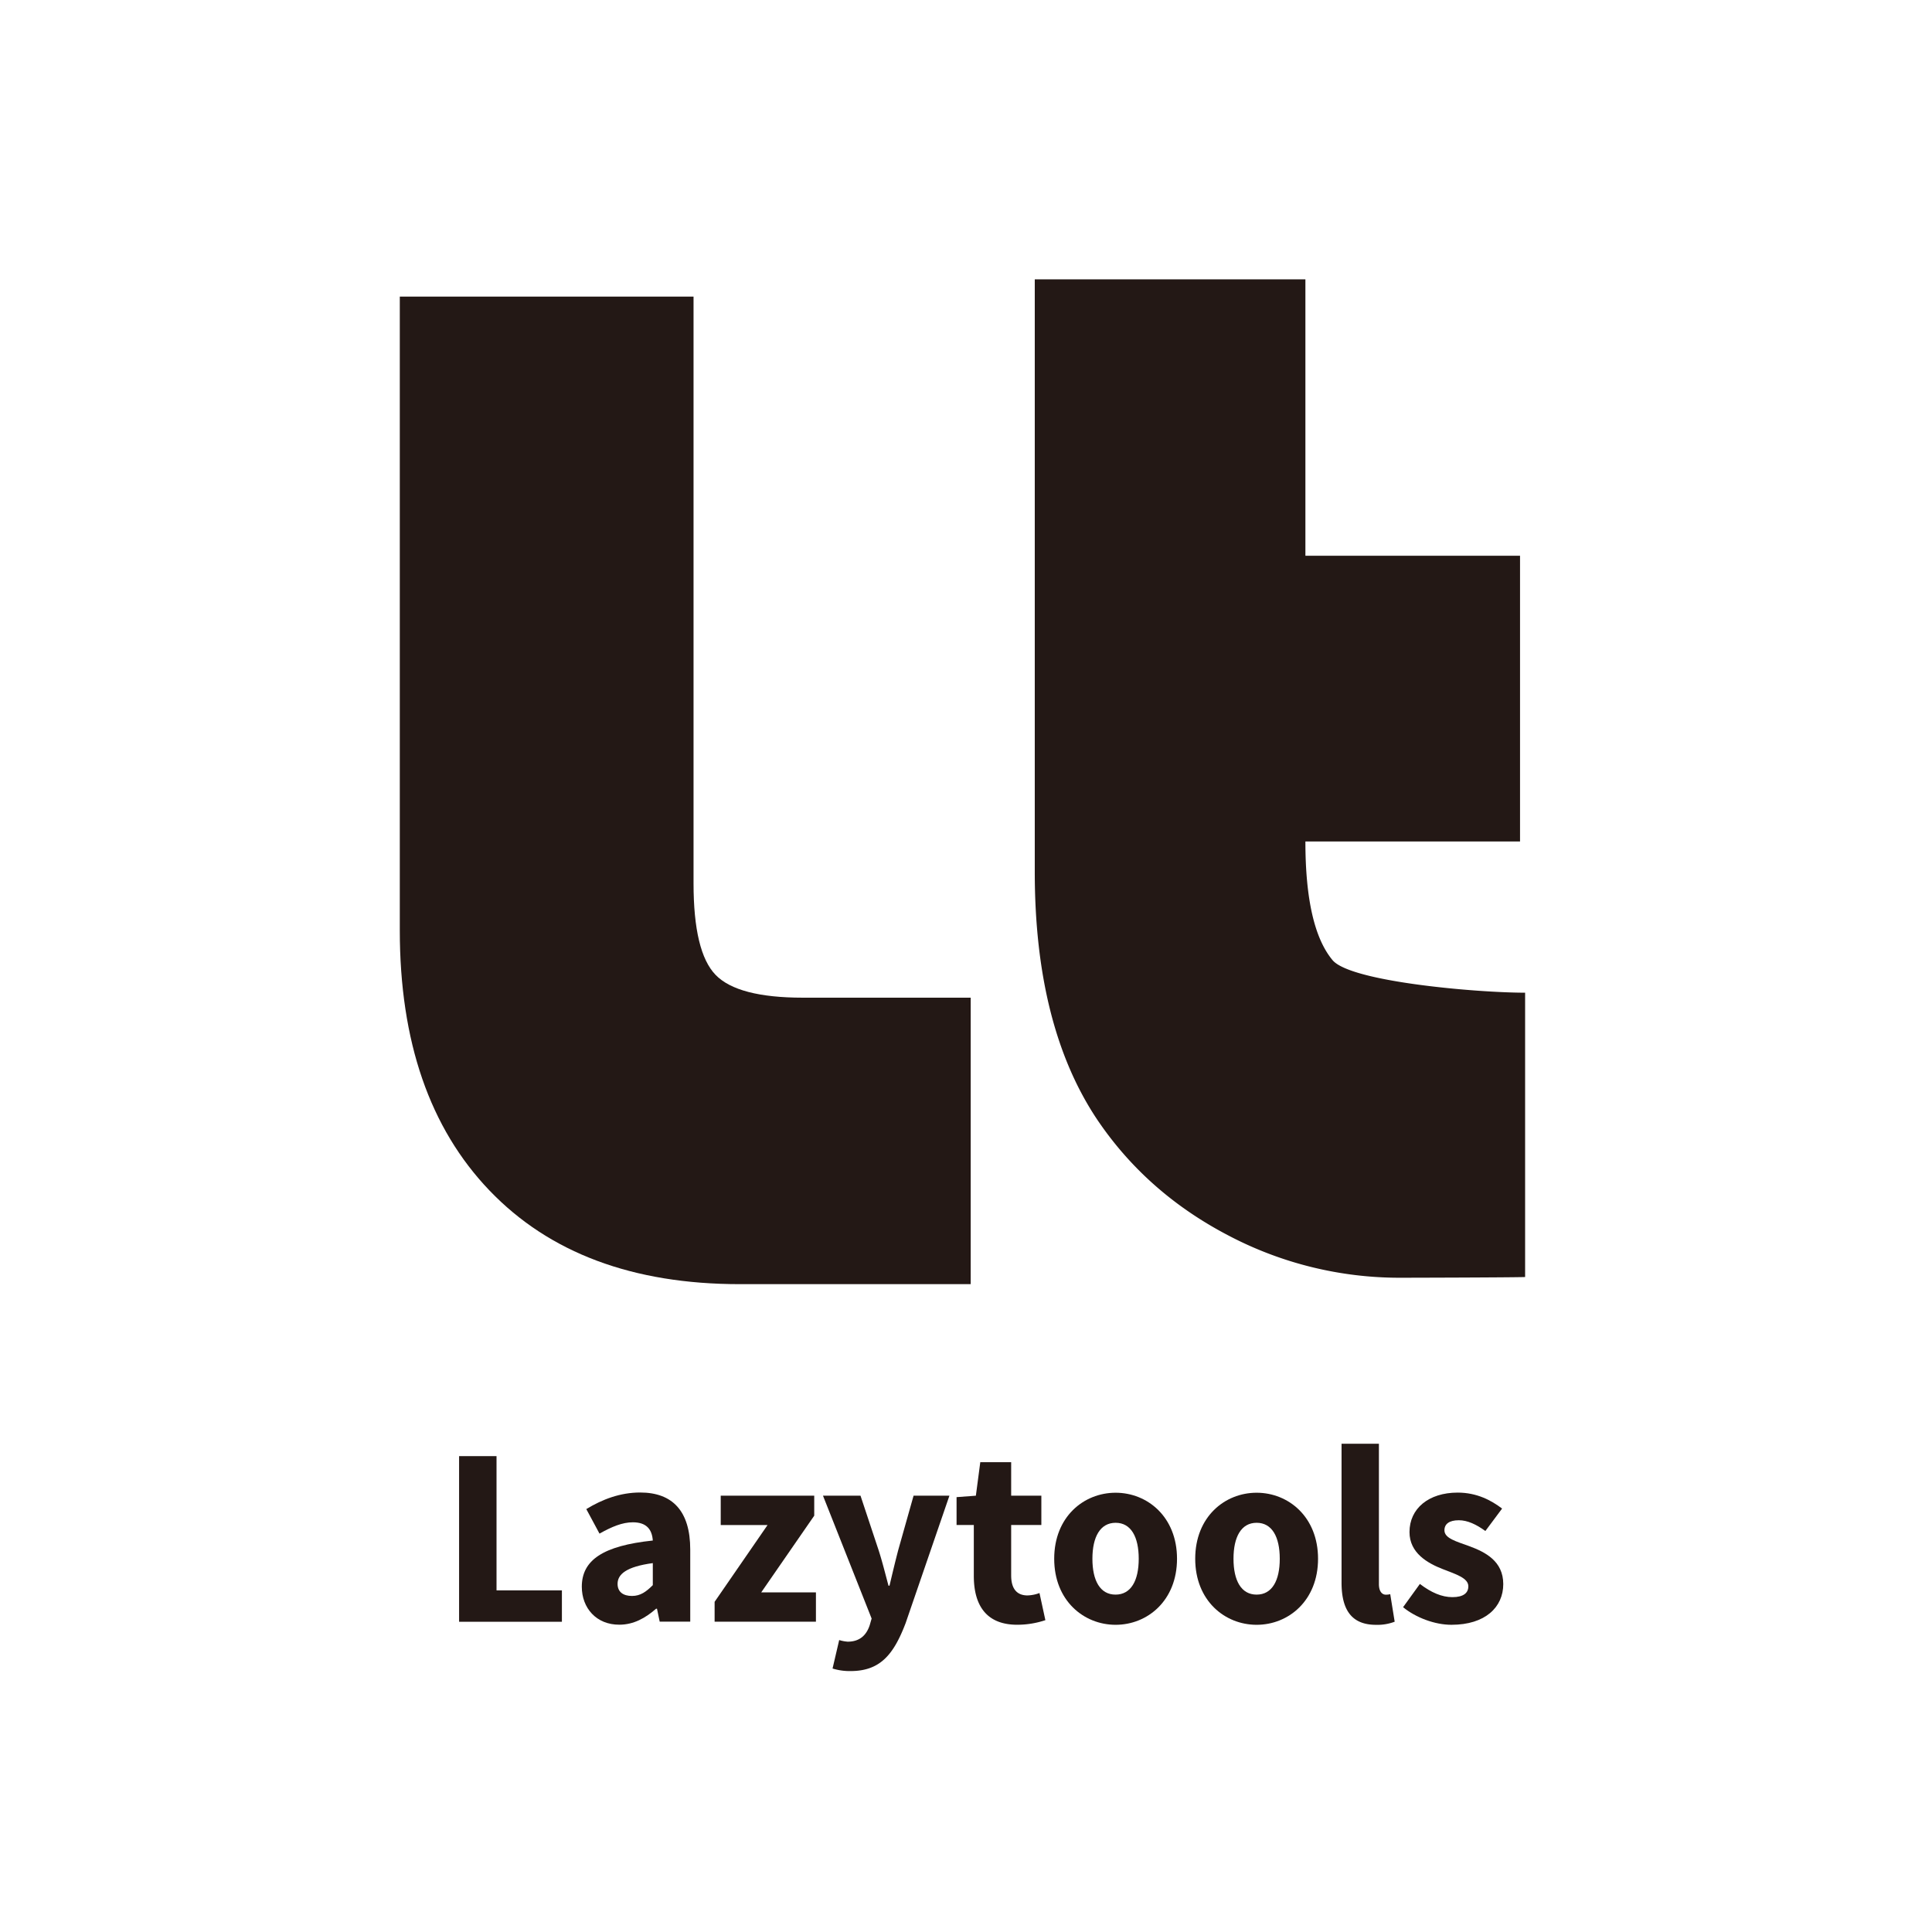 <svg id="圖層_1" data-name="圖層 1" xmlns="http://www.w3.org/2000/svg" viewBox="0 0 1024 1024"><defs><style>.cls-1{fill:#231815;}</style></defs><path class="cls-1" d="M211.9,157.2H367.59v311q0,36.44,11.69,48.51t46.21,12.08h89V680.63H392.13Q307,680.63,259.45,631T211.9,493.12Z"/><path class="cls-1" d="M691.89,148.06V294.55H805.65V446H691.89q0,45.64,14.38,62.89c9.58,11.5,76.5,17.26,102.07,17.26v150.7c-7.42.25-62.26.38-65.84.38a194.82,194.82,0,0,1-91.84-22.62Q607.52,632,581.45,593.27q-33-49.47-33-131.14V148.06Z"/><path class="cls-1" d="M243.33,771.78h19.84v71.15h34.65v16.64H243.33Z"/><path class="cls-1" d="M308.37,841c0-14.08,11.2-21.71,37.63-24.49-.4-5.85-3.31-9.66-10.57-9.66-5.6,0-11.2,2.36-17.68,6l-7-13c8.48-5.18,18-8.79,28.54-8.79,17.09,0,26.55,9.76,26.55,30.24v38.2H349.65l-1.43-6.84h-.49c-5.63,4.94-11.93,8.46-19.44,8.46C316.1,861.19,308.37,852.3,308.37,841Zm37.63-.88V828.48c-14.08,1.9-18.67,5.93-18.67,11,0,4.31,3,6.41,7.66,6.41C339.48,845.87,342.48,843.66,346,840.16Z"/><path class="cls-1" d="M378.76,849l28.06-40.7H382V792.75h49.56v10.59L403.46,844h29v15.53H378.76Z"/><path class="cls-1" d="M441.27,884.35l3.52-15.09a19.94,19.94,0,0,0,4.5.86c6.53,0,10-3.6,11.69-8.78l1-3.48L436.2,792.75h19.89l9.55,28.75c1.94,6,3.52,12.39,5.28,18.94h.54c1.49-6.33,3-12.67,4.64-18.94l8.11-28.75h19L480,860.29C473.63,877,466.5,885.7,450.8,885.7A30.68,30.68,0,0,1,441.27,884.35Z"/><path class="cls-1" d="M516.14,835.27v-27H507V793.51l10.23-.76L519.57,775h16.37v17.75h16v15.53h-16V835c0,7.57,3.44,10.61,8.65,10.61a19.7,19.7,0,0,0,6.36-1.27l3.12,14.38a47,47,0,0,1-14.85,2.43C522.71,861.19,516.14,850.76,516.14,835.27Z"/><path class="cls-1" d="M558.75,826.18c0-22.21,15.64-35,32.55-35s32.54,12.84,32.54,35-15.64,35-32.54,35S558.75,848.35,558.75,826.18Zm44.8,0c0-11.56-4.07-19.07-12.25-19.07S579,814.62,579,826.18s4.07,19,12.26,19S603.55,837.75,603.55,826.18Z"/><path class="cls-1" d="M633.49,826.18c0-22.21,15.64-35,32.55-35s32.55,12.84,32.55,35-15.64,35-32.55,35S633.49,848.35,633.49,826.18Zm44.81,0c0-11.56-4.07-19.07-12.26-19.07s-12.26,7.51-12.26,19.07,4.07,19,12.26,19S678.3,837.75,678.3,826.18Z"/><path class="cls-1" d="M711.05,838.8V765.21h19.8v74.4c0,4.25,2,5.6,3.58,5.6a8.57,8.57,0,0,0,2.42-.27l2.36,14.6a25.62,25.62,0,0,1-9.93,1.65C715.69,861.19,711.05,852.33,711.05,838.8Z"/><path class="cls-1" d="M743.66,851.85l8.91-12.33c6,4.58,11.64,7,17.23,7,5.9,0,8.45-2.25,8.45-5.75,0-4.4-6.63-6.4-13.5-9.09-8.2-3.17-17.69-8.61-17.69-19.65,0-12.44,10.11-20.92,25.53-20.92,10.24,0,17.86,4.14,23.55,8.46l-8.86,11.89c-4.75-3.45-9.44-5.7-14.07-5.7-5.11,0-7.63,2-7.63,5.33,0,4.26,6.26,5.89,13.18,8.41,8.46,3.13,18,7.9,18,20.11s-9.54,21.56-27.45,21.56C760.5,861.19,750.42,857.37,743.66,851.85Z"/></svg>